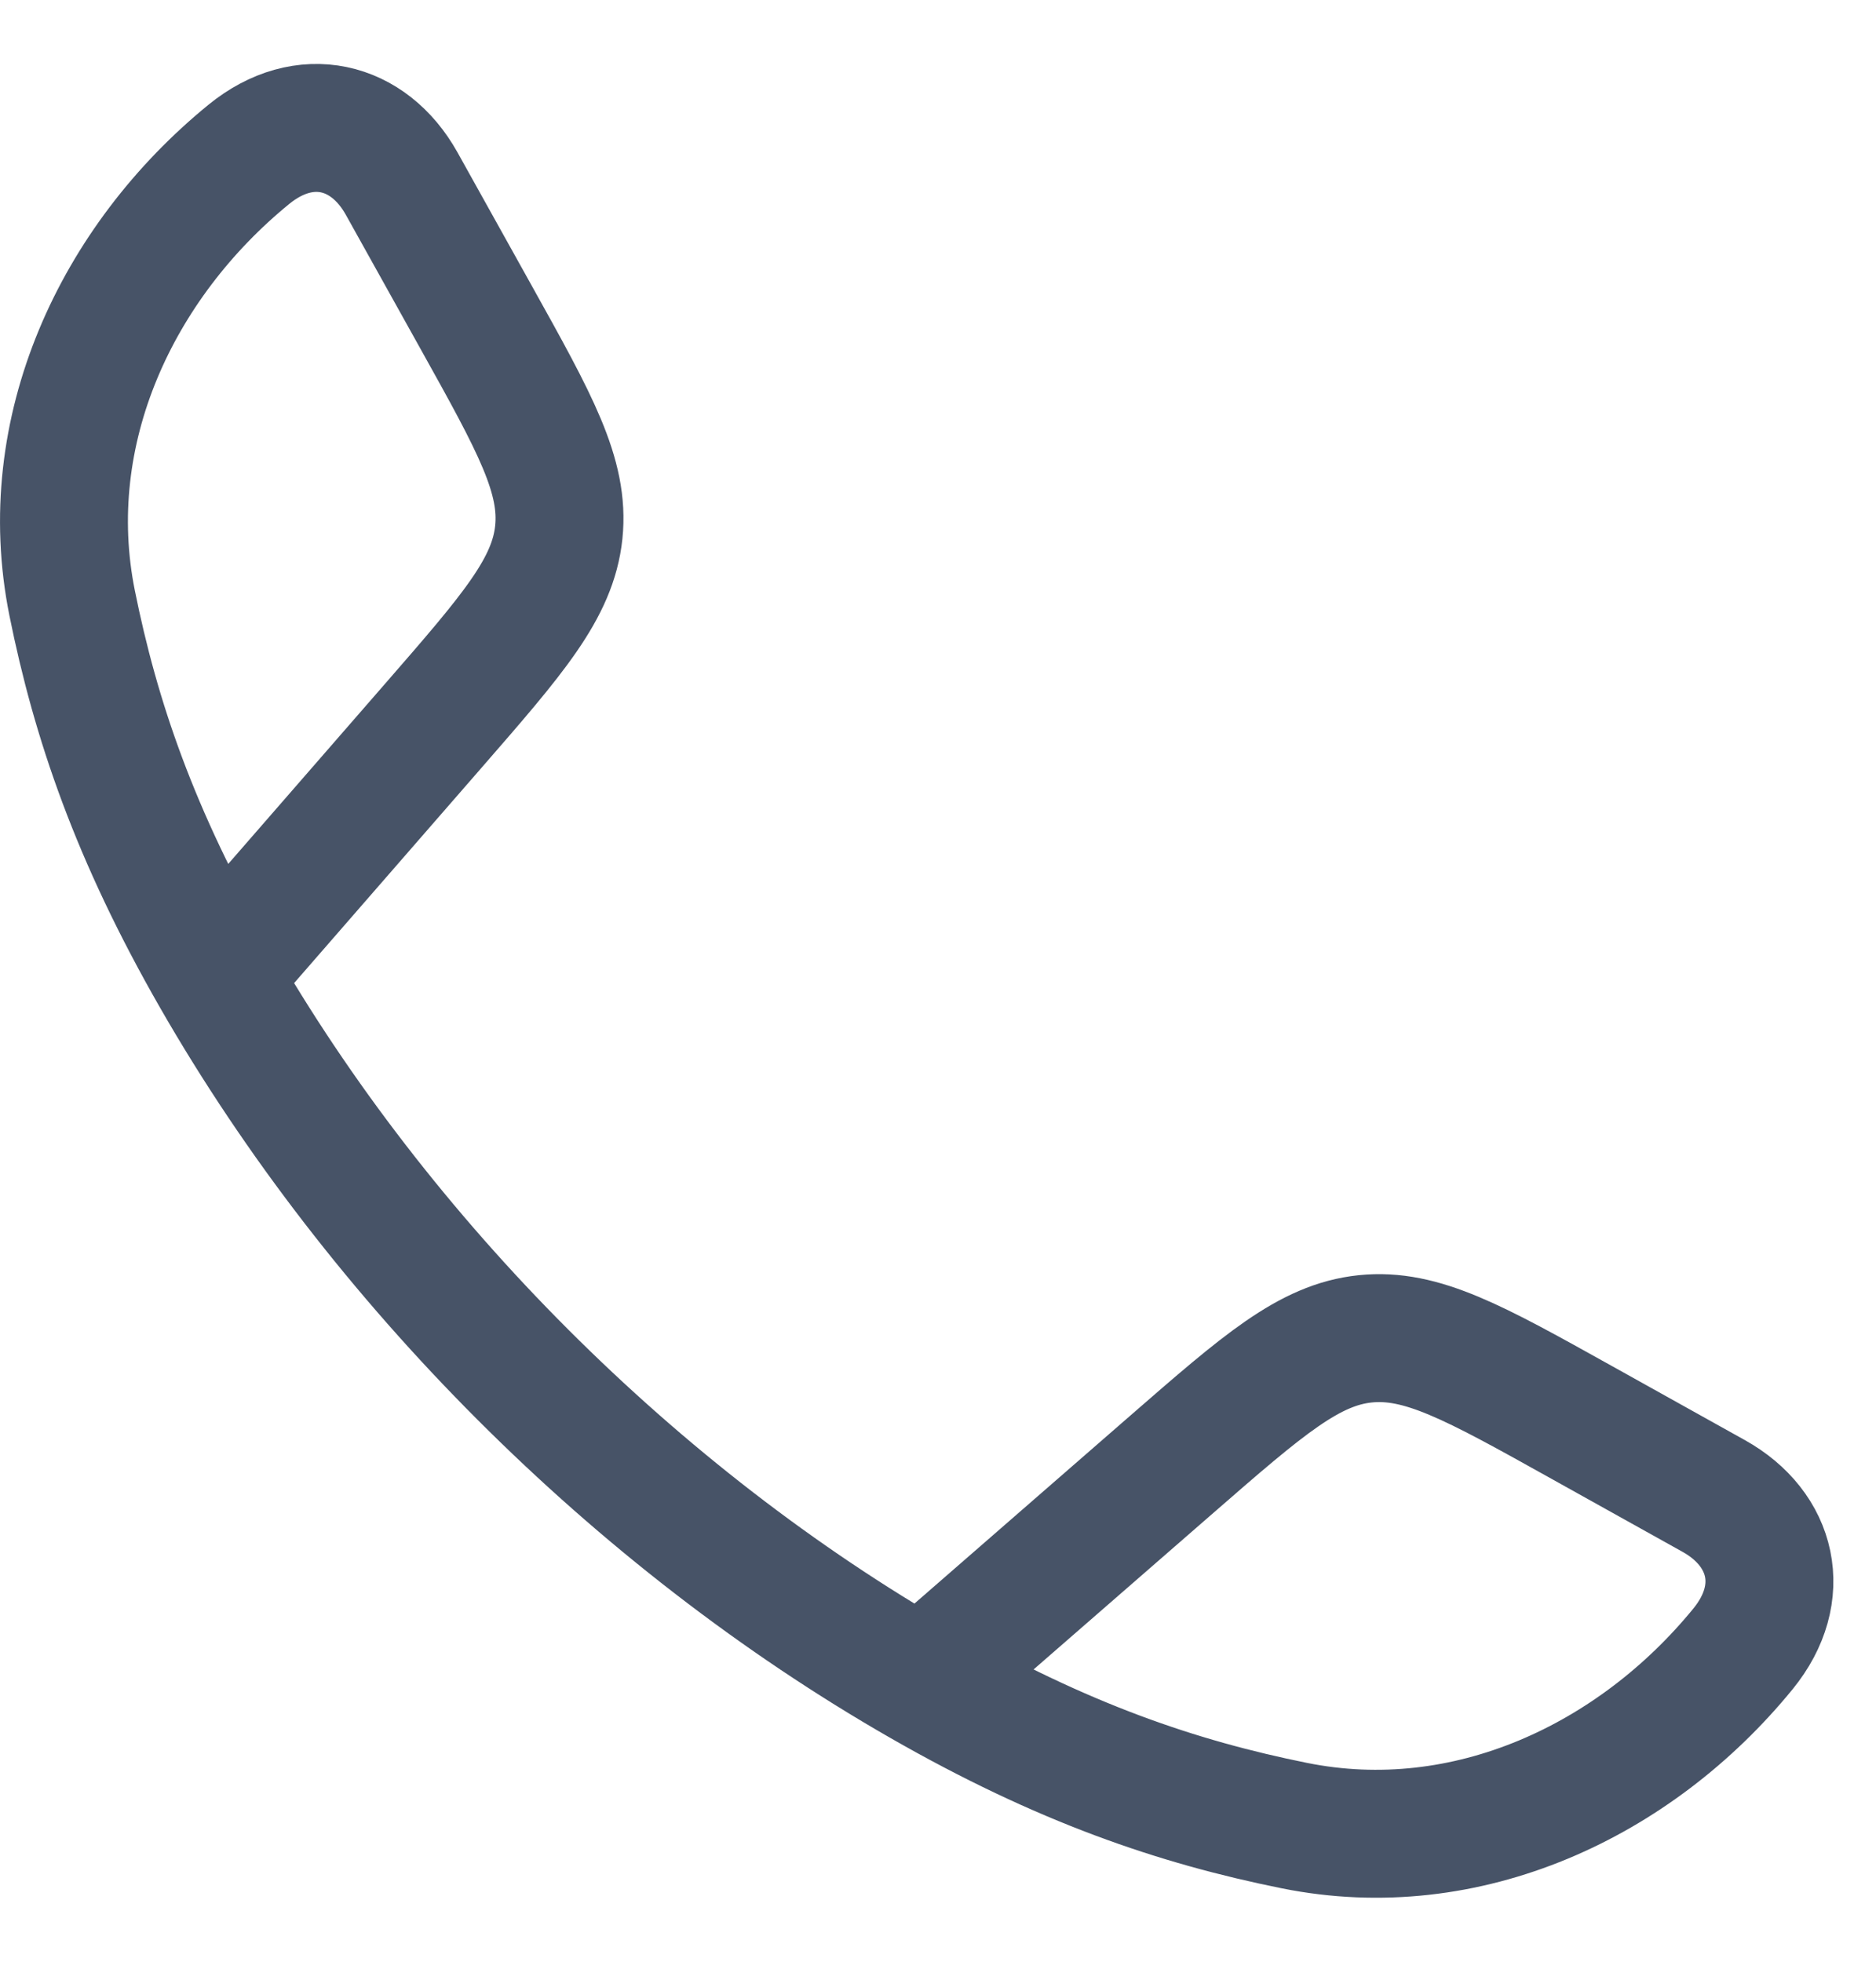 <svg width="22" height="23" viewBox="0 0 22 23" fill="none" xmlns="http://www.w3.org/2000/svg">
<path d="M2.528 11.442C1.58 9.789 1.122 8.439 0.846 7.071C0.438 5.048 1.372 3.071 2.919 1.809C3.573 1.276 4.323 1.459 4.71 2.152L5.583 3.719C6.275 4.961 6.621 5.581 6.553 6.24C6.484 6.898 6.017 7.434 5.084 8.506L2.528 11.442ZM2.528 11.442C4.447 14.788 7.458 17.801 10.808 19.722M10.808 19.722C12.461 20.67 13.81 21.128 15.179 21.404C17.202 21.812 19.179 20.878 20.441 19.331C20.974 18.677 20.791 17.927 20.098 17.54L18.531 16.667C17.289 15.975 16.669 15.629 16.01 15.697C15.352 15.766 14.816 16.233 13.744 17.166L10.808 19.722Z" stroke="#475367" stroke-width="1.5" stroke-linejoin="round"/>
</svg>
